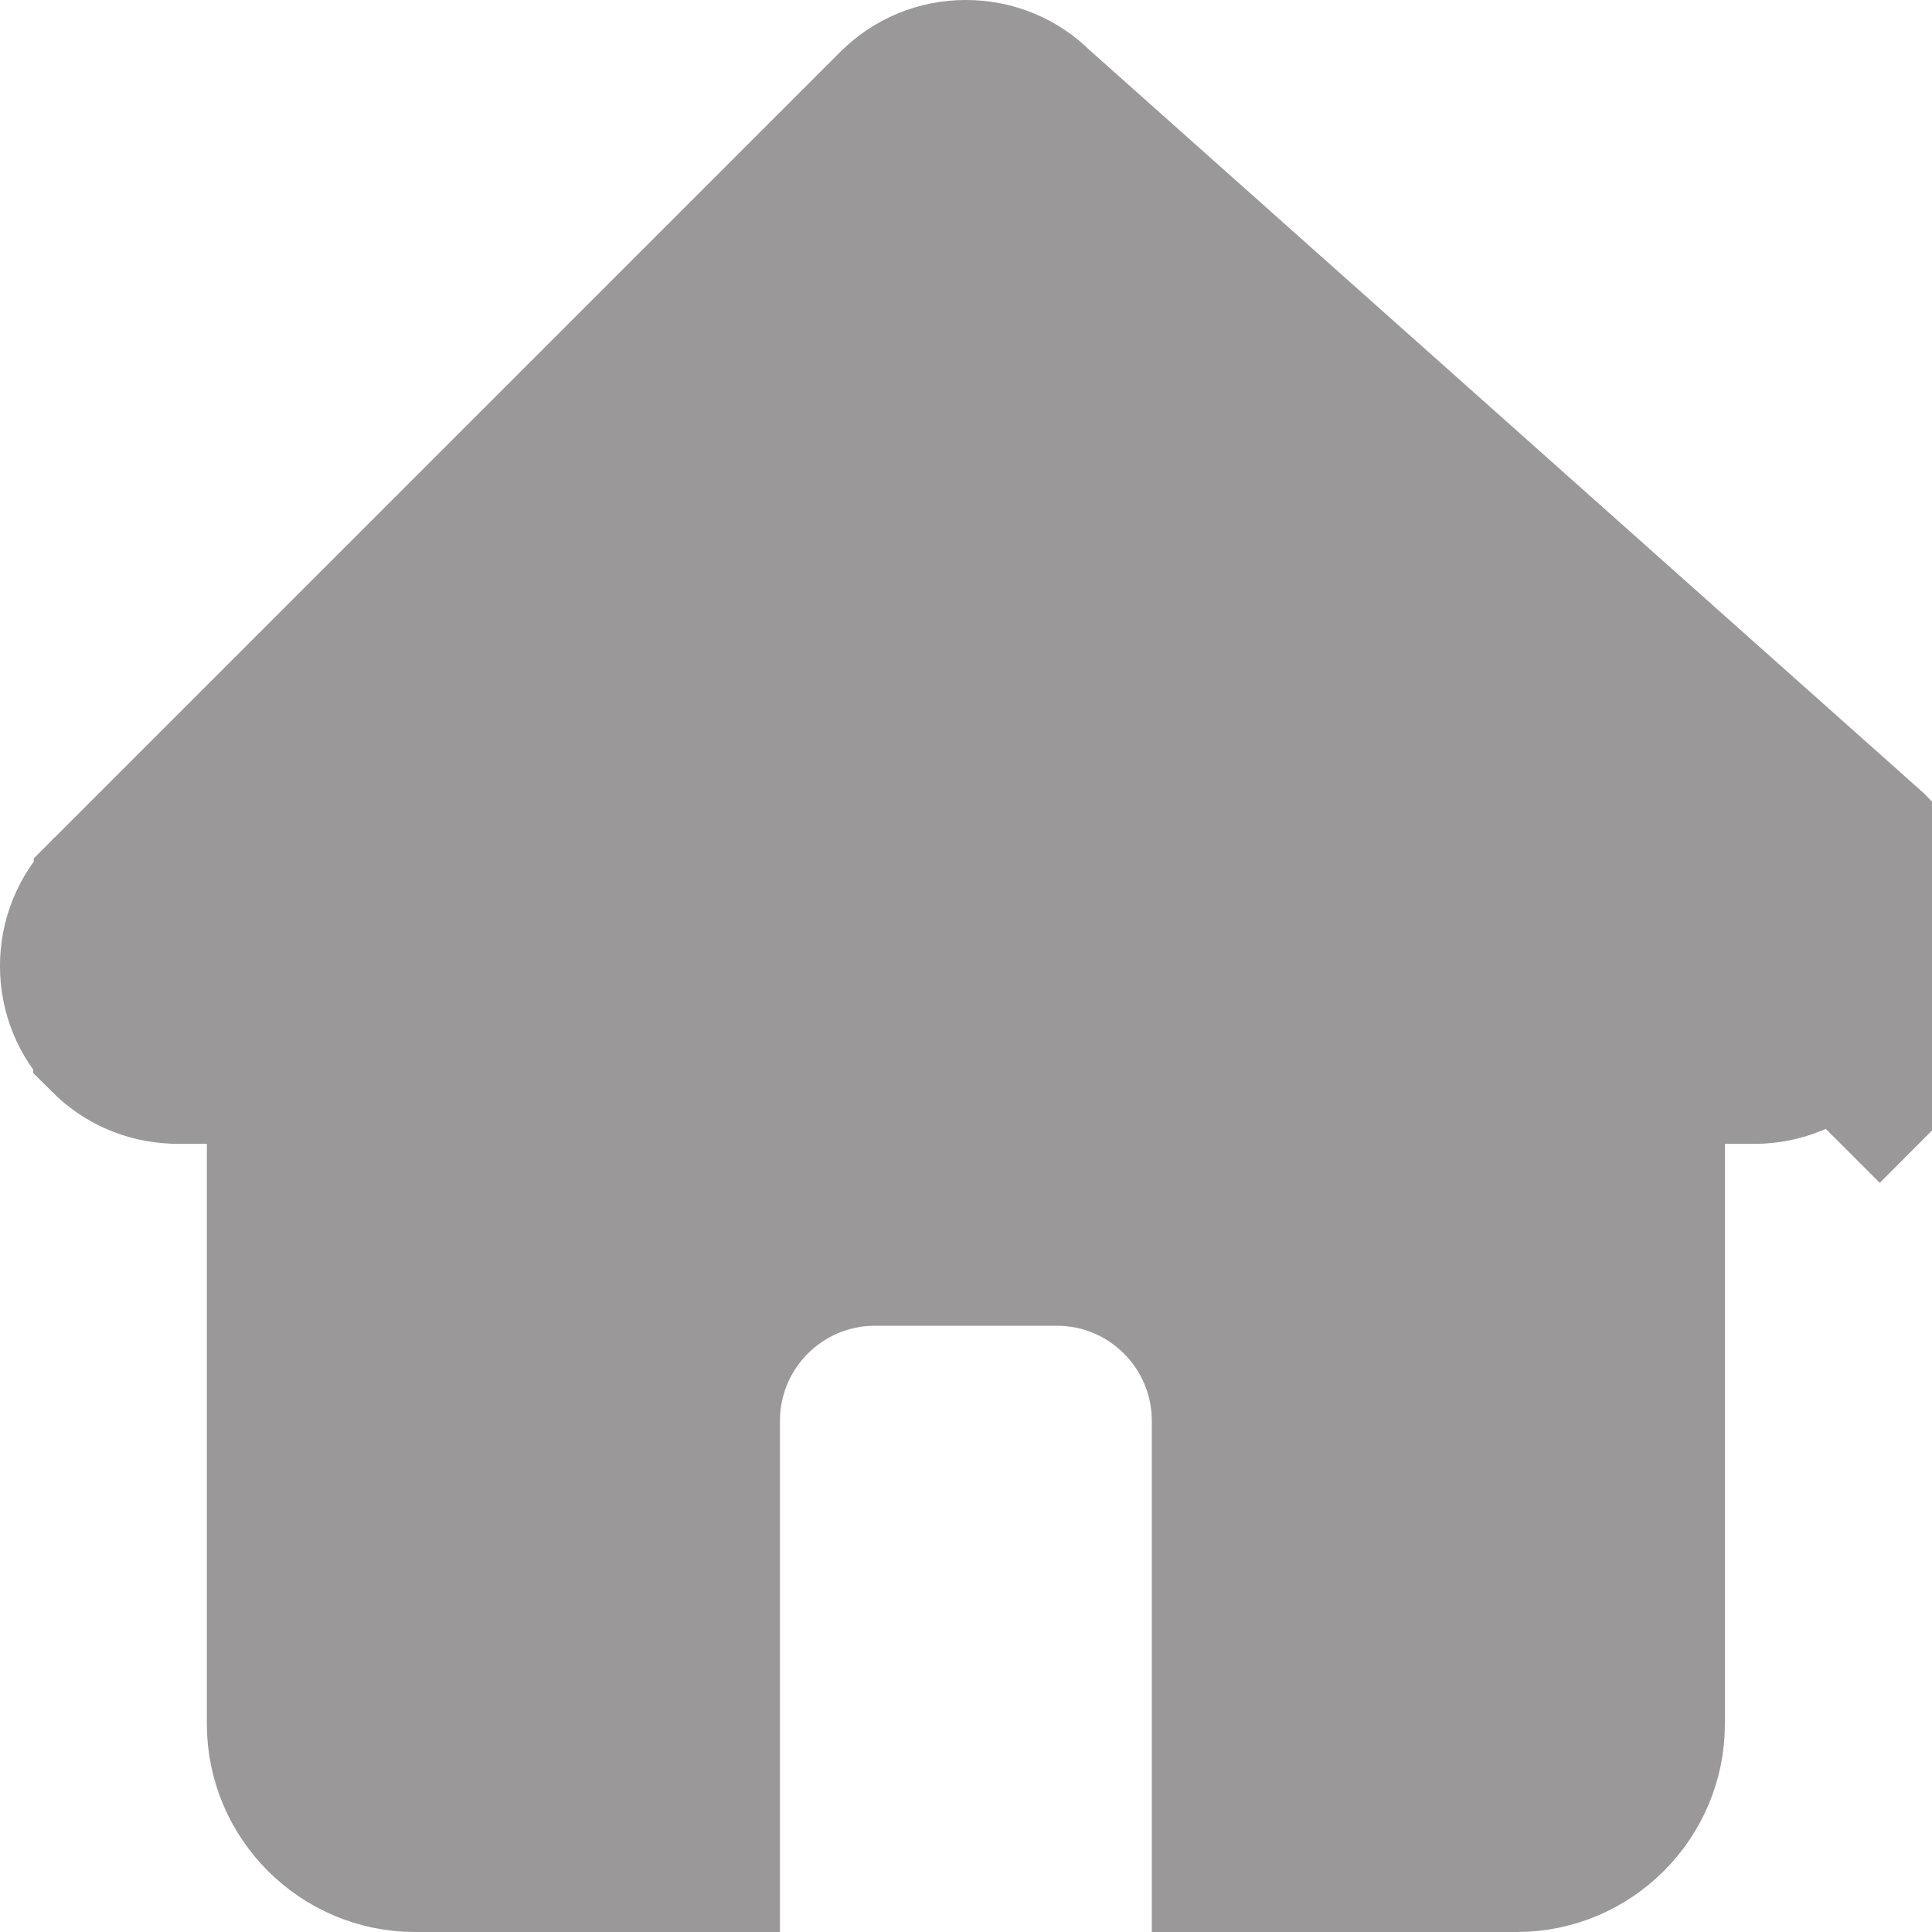 <svg width="30" height="30" viewBox="0 0 30 30" fill="none" xmlns="http://www.w3.org/2000/svg">
  <g clip-path="url(#clip0)">
    <path d="M16.244 1.516L16.244 1.516C15.91 1.182 15.47 1 14.998 1C14.526 1 14.087 1.182 13.752 1.516L13.752 1.516L1.524 13.744L1.524 13.745L1.519 13.749L1.511 13.758C0.828 14.444 0.829 15.561 1.514 16.245L1.514 16.246C1.828 16.559 2.239 16.74 2.682 16.759L2.71 16.76L2.73 16.762H3.212H4.212V17.762V26.768C4.212 27.998 5.215 29 6.445 29H11.111V22.061C11.111 20.695 12.221 19.586 13.586 19.586H16.41C17.776 19.586 18.885 20.695 18.885 22.061V29H23.552C24.782 29 25.784 27.998 25.784 26.768V17.762V16.762H26.784H27.236C27.708 16.762 28.147 16.581 28.482 16.246C28.482 16.246 28.482 16.246 28.482 16.246M16.244 1.516L29.191 13.049C30.265 14.126 30.265 15.877 29.189 16.953L28.482 16.246C28.482 16.246 28.482 16.246 28.482 16.246M16.244 1.516L28.482 13.754L28.482 13.754L28.482 13.754L28.482 13.754L28.482 13.754L28.482 13.754L28.482 13.754L28.482 13.754L28.482 13.754L28.482 13.754L28.482 13.754L28.482 13.754L28.482 13.754L28.482 13.754L28.482 13.754L28.482 13.754L28.482 13.754L28.482 13.754L28.482 13.754L28.482 13.754L28.482 13.754L28.482 13.754L28.482 13.754L28.482 13.754L28.482 13.754L28.482 13.754L28.482 13.754L28.482 13.754L28.482 13.754L28.482 13.754L28.482 13.754L28.482 13.754L28.482 13.754L28.482 13.754L28.482 13.754L28.482 13.754L28.482 13.754L28.482 13.754L28.482 13.754L28.482 13.754L28.482 13.754L28.482 13.754L28.482 13.754L28.482 13.754L28.482 13.754L28.482 13.754L28.482 13.754L28.482 13.754L28.482 13.754L28.482 13.754L28.482 13.754L28.482 13.754L28.482 13.754L28.482 13.754L28.482 13.754L28.482 13.754L28.482 13.754L28.482 13.754L28.482 13.754L28.482 13.754L28.482 13.754L28.482 13.754L28.482 13.754L28.482 13.754L28.482 13.754L28.482 13.754L28.482 13.754L28.482 13.754L28.482 13.754L28.482 13.754L28.482 13.755L28.482 13.755L28.482 13.755L28.482 13.755L28.482 13.755L28.482 13.755L28.482 13.755L28.483 13.755L28.483 13.755L28.483 13.755L28.483 13.755L28.483 13.755L28.483 13.755L28.483 13.755L28.483 13.755L28.483 13.755L28.483 13.755L28.483 13.755L28.483 13.755L28.483 13.755L28.483 13.755L28.483 13.755L28.483 13.755L28.483 13.755L28.483 13.755L28.483 13.755L28.483 13.755L28.483 13.755L28.483 13.755L28.483 13.755L28.483 13.755L28.483 13.755L28.483 13.755L28.483 13.755L28.483 13.755L28.483 13.755L28.483 13.755L28.483 13.755M16.244 1.516L28.483 13.755M28.482 16.246C29.168 15.56 29.168 14.442 28.483 13.755M28.482 16.246L28.483 13.755M28.483 13.755L28.483 13.755L28.483 13.755L28.483 13.755L28.483 13.755L28.483 13.755L28.483 13.755L28.483 13.755L28.483 13.755L28.483 13.755L28.483 13.755L28.483 13.755L28.483 13.755L28.483 13.755L28.483 13.755L28.483 13.755L28.483 13.755L28.483 13.755L28.483 13.755L28.483 13.755L28.483 13.755L28.483 13.755L28.483 13.756L28.483 13.756L28.483 13.756L28.483 13.756L28.483 13.756L28.483 13.756L28.483 13.756L28.483 13.756L28.484 13.756L29.187 13.052L28.483 13.755M28.483 13.755L28.483 13.755L28.483 13.755L28.483 13.755M28.483 13.755C28.483 13.755 28.483 13.755 28.483 13.755M28.483 13.755L28.483 13.755L28.483 13.755L28.483 13.755M28.483 13.755L28.483 13.755M28.483 13.755L28.483 13.755L28.483 13.755L28.483 13.755L28.483 13.755L28.483 13.755C28.483 13.755 28.483 13.755 28.483 13.755L28.483 13.755L28.483 13.755ZM28.483 13.755C28.483 13.755 28.483 13.755 28.483 13.755L28.483 13.755L28.483 13.755ZM28.483 13.755C28.483 13.755 28.483 13.755 28.483 13.755L28.483 13.755L28.483 13.755Z" fill="#9A9898" stroke="#9A9898" stroke-width="2" />
  </g>
  <defs>
    <clipPath id="clip0">
      <rect width="30" height="30" fill="white" />
    </clipPath>
  </defs>
</svg>

